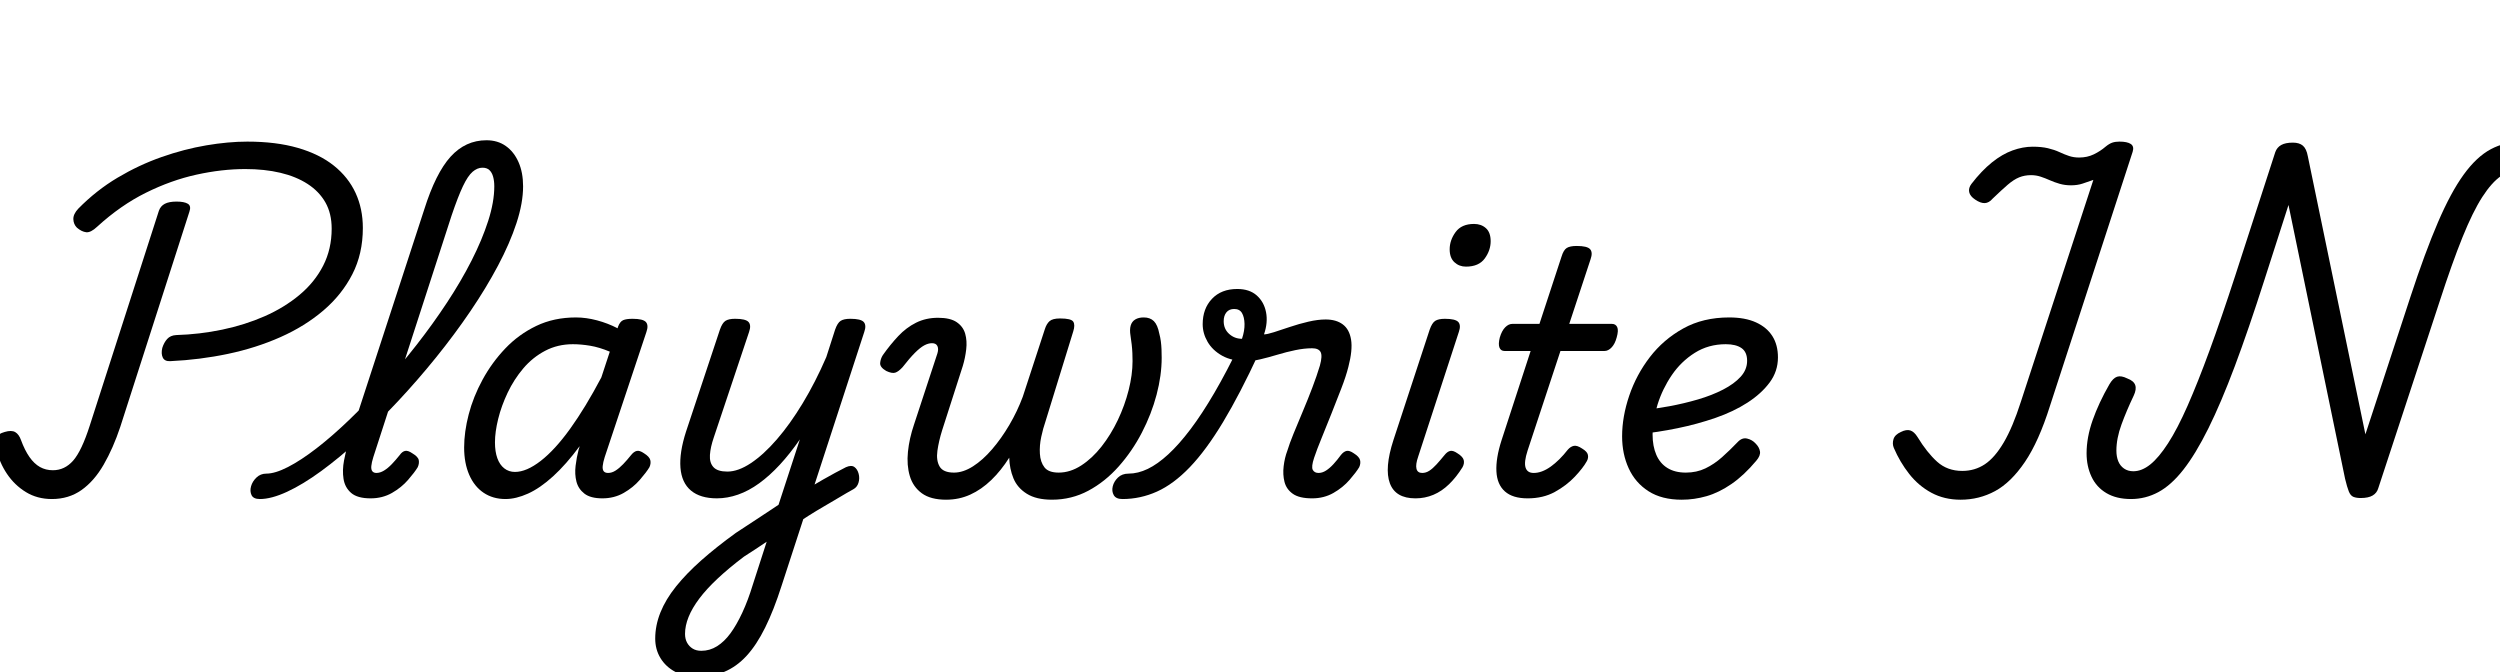 <svg width="103.31" height="27.776" viewBox="0 0 103.31 27.776" xmlns="http://www.w3.org/2000/svg"><path transform="translate(0 20.384) scale(.014 -.014)" d="m503 390q-17-1-22.5 10.5t-1.5 28.5q5 16 14.5 26.5t26.5 11.5q69 2 136 16t125 39.5 103 63 70 86.5 25 109q0 45-18.5 77.5t-52.5 54.5-80.5 33-103.5 11q-69 0-144-16.5t-149.5-53.5-143.5-100q-19-18-32.5-16.5t-27.5 13.5q-10 10-10.5 25t14.5 31q53 54 116 91.5t130 61 132 34.5 121 11q85 0 149-18.5t106.5-52.5 64-80.5 21.5-103.5q0-76-31-136.5t-85.5-107-126.5-78.5-155-49.5-170-21.5zm-350-407q-43 0-76.5 20.5t-56 54-30.5 71.5q-5 19-0.5 33t24.5 19q20 6 31-0.5t17-23.5q11-30 25-50t31-29.5 38-9.5q35 0 60 28.5t49 103.5l204 634q5 14 17.5 20.5t34.5 6.5q23 0 33.5-6.5t4.5-23.5l-204-635q-21-63-49-111.5t-65.5-75-87.5-26.5z"/><path transform="translate(13.146 20.384) scale(.014 -.014)" d="m-172-17q-19 0-24.5 11.5t-1.5 26 16 26 29 11.5q26 0 64 19.5t84 55 96 83.5 101 104.5 99 118 89.5 124.5 72.5 124 49 117 18 102q0 15 12.5 22.5t29.5 7.5 30-7.5 13-22.5q0-49-19.5-108.5t-54.5-125.5-81.5-134.5-101-136-112.5-129.5-115.5-114.5-111.5-92-100.5-61-80.5-21.5zm327 2q-39 0-57.5 16t-22.5 41.5 1.5 54.5 13.5 56l223 684q34 108 78 156.5t106 48.5q33 0 57-17t37.5-47.5 13.5-71.5q0-19-13-28t-30-9-29.5 9-12.5 28q0 16-3.5 28.5t-11 19.5-20.5 7q-15 0-29-12t-28.5-42.5-33.5-86.5l-231-713q-5-16-6-26.5t3-15.5 12-5q11 0 22.5 7t23 19 23.5 27q7 10 15.5 12t21.5-7q17-10 19-20t-3-21q-9-15-28.5-37.5t-47.5-38.5-63-16z"/><path transform="translate(18.662 20.384) scale(.014 -.014)" d="m159-17q-37 0-64.5 18.5t-42.5 53-15 80.5 13.5 98 41 102.5 67 92 91.5 66.5 117 25q30 0 62-8.5t61-23.5l1 4q6 16 15.5 20t27.5 4q31 0 39.5-9.5t1.5-29.5l-123-369q-5-16-6-26.5t3-15.5 13-5q11 0 22 7t22.5 19 23.5 27q8 10 16.5 12t21.5-7q16-10 18.5-20t-2.5-21q-9-15-28.5-37.5t-47.5-38.5-63-16-53 14-23.5 35.5-2.5 46.5 9 48q1 2 1.5 4.5t1.5 5.5q-40-54-78.5-89t-74-51-66.5-16zm-31 167q0-27 7-46.5t20.5-30 31.5-10.5q34 0 76 32.5t87 95 92 151.5l25 76q-31 13-58 17.5t-51 4.5q-45 0-82-19.5t-64.5-52-46-71.5-28-77.5-9.5-69.5z"/><path transform="translate(27.37 20.384) scale(.014 -.014)" d="m396-7q20 13 40 25t38.5 22.5 36 20 31.5 16.5q16 7 25 0.5t12.5-20-0.5-26.5-15-19q-20-11-41.5-24t-45-26.5-47-28.5-46.5-30zm-294-535q-36 0-64 15t-43.5 40.5-15.5 57.5q0 39 15.5 77.5t46 76.5 74.5 77 102 81q31 20 62.5 41t63.5 42l63 193q-29-42-59-74.5t-61-55-62.5-33.5-62.5-11q-49 0-76.5 23t-31 67.5 16.5 106.5l100 301q7 20 16.5 26t28.5 6q31 0 39.5-9.5t1.5-29.5l-104-311q-10-29-11.5-52t10.5-36 41-13q32 0 69.5 25t76.5 70 76.5 107 69.5 136l26 81q7 20 16.5 26t28.5 6q31 0 39.5-9.5t1.5-29.5l-244-749q-23-72-48.5-123.5t-55-83.5-65.5-47-81-15zm13 77q25 0 46.5 13.5t39.5 38 35 61 31 82.5l41 127q-16-11-33-22t-34-22q-45-34-78-65t-54-59-31.5-54-10.5-50q0-15 6-26t16.5-17.5 25.5-6.5z"/><path transform="translate(36.33 20.384) scale(.014 -.014)" d="m198-19q-46 0-72 19t-35.5 51-5.5 71.5 18 80.5l69 210q4 13 0 21.5t-16 8.5q-11 0-23-6.5t-27.5-22-36.5-42.5q-12-13-21.5-16t-26.5 5q-19 11-18 23.5t8 23.5q22 31 45.5 56t52.5 39.5 65 14.5 55-13 25-34 3-46.5-10-48.5l-61-190q-10-32-14-60.5t6.5-46.5 42.5-18q27 0 56 18.5t56.5 50.5 51 72 39.5 83l65 199q5 16 14 24t31 8q33 0 39-9.5t0-28.5l-82-266q-7-20-12.5-45.5t-4-50 13.5-40 42-15.5q34 0 66.5 21t60 56 48 78 32 88.5 11.5 85.5q0 11-0.5 23.5t-2 25.5-3.5 26q-3 18 0.5 30t13.5 18 25 6q19 0 30-11t16-37q3-11 4.5-22.5t2-23.5 0.5-25q0-52-15-109t-43.5-112-68.5-100-89.5-71.5-107.5-26.5q-46 0-74 17.5t-39.5 45.5-12.5 61q-24-38-53-66t-62-43-71-15z"/><path transform="translate(48.762 20.384) scale(.014 -.014)" d="m-170-17q-19 0-25.5 11.5t-3 26 15.5 26 31 11.5q28 0 57 14t60.5 43 65.5 74 70.5 107.5 75.5 143.5l56-26q-56-121-106-204t-98-133-97-72-102-22zm560 2q-38 0-57 13.5t-24.5 35-2.5 46.5 11 46q6 20 18 49.5t27 65 28.5 71 22.5 65.5q8 29 2 40t-25 11q-23 0-49.5-5.5t-53-13.5-50-13.5-40.5-5.5q-44 0-72.5 16t-43 41-14.5 52q0 46 27.5 75t74.5 29q36 0 57.5-19t27.5-49.5-6-65.5q9 0 29.5 6.5t47 15.5 54.5 15.5 51 6.5q31 0 50.5-14.5t24.5-45-8-80.5q-7-28-21-64t-29-74-29-72-22-58q-9-27-4-36t17-9q11 0 22 7t22 19 22 27q8 10 16.5 12t21.5-7q16-10 18.5-20t-2.5-21q-9-15-28.5-37.5t-47.5-38.5-63-16zm-207 471q8 24 7.5 44t-7.5 32-23 12q-15 0-23-10t-8-26q0-23 16-37.5t38-14.5z"/><path transform="translate(56.714 20.384) scale(.014 -.014)" d="m127-15q-59 0-75.5 44.5t10.5 127.5l107 326q7 20 16.5 26t28.5 6q31 0 39.5-9.5t1.5-29.5l-120-368q-8-23-5-35.5t17-12.5q11 0 21 6.5t21 18.5 24 28q8 10 16.5 12t21.5-7q16-10 18.5-20t-3.5-21q-18-29-39.5-50t-46.5-31.5-53-10.5zm149 684q-20 0-34 13t-14 38q0 27 17.5 51t54.5 24q21 0 35-12.5t14-38.5q0-27-17.5-51t-55.5-24z"/><path transform="translate(60.914 20.384) scale(.014 -.014)" d="m158-15q-44 0-67 20.5t-25 59 15 91.5l86 264h-77q-11 0-15 10t1 30q6 20 16 30t21 10h80l65 198q6 20 15.5 26t29.5 6q31 0 39.5-9.5t1.5-29.5l-63-191h126q11 0 15.5-9.5t-1.5-30.5q-5-19-15-29.5t-21-10.5h-130l-97-294q-11-34-6-50t24-16q24 0 50 18.5t51 50.5q8 9 17.5 11t24.5-8q15-9 17-18.5t-3-18.5q-11-20-35.5-46t-59-45-80.5-19z"/><path transform="translate(66.346 20.384) scale(.014 -.014)" d="m225-19q-59 0-98 25t-58.5 67.5-19.5 94.5q0 58 21 120t61 114 98.5 84.5 135.5 32.5q47 0 79-14.5t48.5-40.5 16.5-63q0-41-24.5-74t-65.5-59.5-94.5-45-112-30.5-117.5-18l12 71q39 4 82 12t84 20 74 29 52 38 19 47-16.5 37.5-46.5 11.5q-51 0-91.5-25.5t-68-66-42-87-14.5-88.5q0-34 11-59.5t33-39 54-13.5 58 12.5 49 33 46 44.5q13 14 28 10.5t25-14.5q11-11 13-23.5t-11-27.5q-36-43-73-68.5t-73.5-36-73.5-10.5z"/><path transform="translate(77.91 20.384) scale(.014 -.014)" d="m222-19q-48 0-86 20.5t-65.5 55.5-45.5 77q-5 12-1 25.5t22 21.5q16 8 27.5 4.5t21.5-19.5q28-46 58-73t74-27q37 0 66.5 19.5t56 64.5 50.5 120l214 655q-17-6-32-11t-34-5q-18 0-33.5 4.5t-29 10.5-27 10.5-28.5 4.5q-19 0-35-6.5t-34-22-44-40.5q-11-13-23.5-13.5t-28.5 10.5q-15 10-17.5 22t6.5 24q30 39 60.5 63.5t61 35.5 59.5 11q26 0 45-4.5t34-11.5 28.5-11.5 29.5-4.5q24 0 43.5 9.5t34.5 22.5q11 9 20 12t21 3q23 0 33.5-7t5.5-23l-244-750q-33-105-74-165.5t-88-86-102-25.5z"/><path transform="translate(86.044 20.384) scale(.014 -.014)" d="m144-17q-43 0-72.5 17.5t-44 48.5-14.5 69q0 47 18 98t49 105q11 19 23 23t30-5q19-7 23.5-19.5t-4.5-31.5q-21-44-36-85t-15-77q0-18 5.5-31.5t17-21.5 27.5-8q25 0 50 20t52.5 62.5 57.5 110.5 65 163.5 76 221.5l118 364q5 14 17.5 21t34.5 7q19 0 29.5-9t14.5-31l170-821 133 406q43 131 81 219.5t76 141 80 75 95 22.5q26 0 52.5-5.5t53-16 49.5-26.5q16-10 19-21.5t-6-30.5q-8-16-19.5-19t-28.5 5q-33 15-64.5 23.5t-59.5 8.5q-32 0-60-19t-56-62.5-58.5-119-67.5-189.5l-181-551q-4-14-16.5-21.5t-35.5-7.5q-13 0-21.5 3.5t-13.5 16-11 37.5l-167 808-71-221q-47-147-87.5-255t-78-183.5-73.5-121.5-74-66.5-81-20.5z"/></svg>